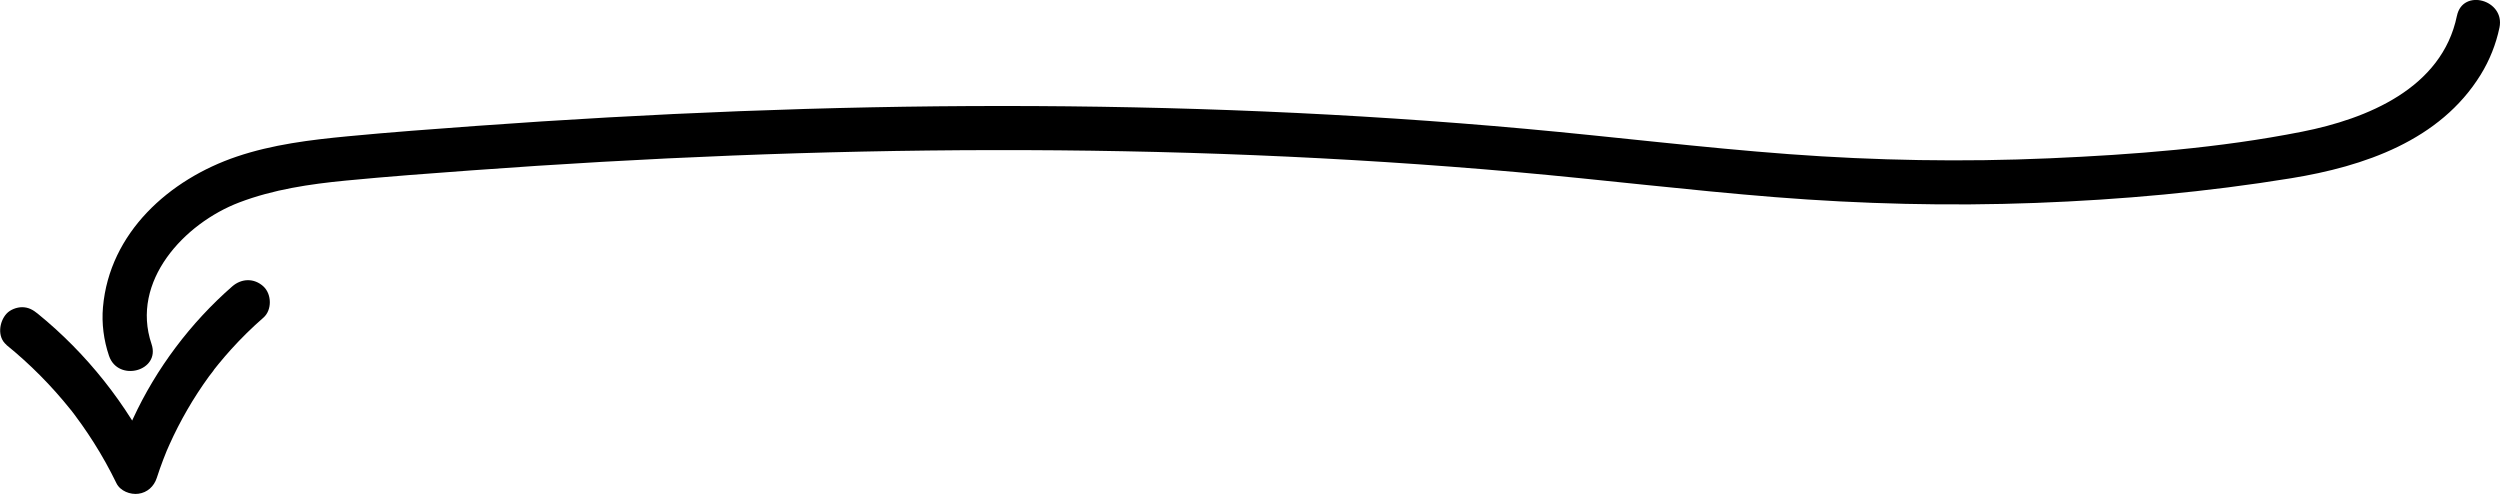 <?xml version="1.0" encoding="UTF-8"?><svg xmlns="http://www.w3.org/2000/svg" viewBox="0 0 680 134.35"><g id="a"/><g id="b"><g id="c"><g><path d="M668.28,4.32c-4.07,19.7-24.42,28-42.11,31.5-22.51,4.46-45.82,6.24-68.71,7.24-23.61,1.04-47.26,.62-70.83-1.13-23.93-1.78-47.75-4.72-71.65-6.89-47.31-4.29-94.83-6.21-142.33-6.21s-95.48,1.96-143.09,5.42c-11.65,.85-23.31,1.71-34.94,2.82-10.17,.97-20.49,2.23-30.21,5.52-18.36,6.2-34.62,20.68-36.4,40.97-.39,4.44,.21,9.01,1.64,13.22,2.47,7.27,14.06,4.15,11.57-3.19-5.79-17.09,8.9-32.83,23.87-38.53,9.28-3.53,19.15-4.99,28.99-5.94,11.39-1.1,22.81-1.95,34.22-2.78,47.19-3.46,94.5-5.44,141.83-5.51,47.5-.07,95.02,1.78,142.34,5.98,23.48,2.09,46.88,4.95,70.38,6.82s47.22,2.46,70.85,1.57c23.24-.87,46.55-2.98,69.51-6.72,19.76-3.22,40.47-10.21,51.54-28.16,2.42-3.92,4.17-8.31,5.11-12.82,1.56-7.54-10.01-10.76-11.57-3.19h0Z"/><path d="M1.74,93.82c6.42,5.21,12.27,11.1,17.43,17.56,.2,.26,1.44,1.74,.36,.44,.27,.32,.51,.67,.76,1,.67,.9,1.33,1.8,1.98,2.72,1.13,1.6,2.22,3.23,3.27,4.89,2.25,3.55,4.29,7.23,6.13,11.01,1.04,2.13,3.78,3.16,5.98,2.86,2.41-.32,4.24-1.99,4.99-4.3,.55-1.69,1.13-3.36,1.77-5.02,.32-.83,.64-1.65,.98-2.47,.08-.19,.16-.38,.24-.57,0,0-.48,1.11-.2,.49,.22-.5,.44-1,.66-1.5,1.45-3.24,3.08-6.4,4.85-9.47s3.79-6.17,5.91-9.09c.47-.65,1.06-1.28,1.47-1.97,0,0-.73,.93-.31,.4,.17-.21,.34-.43,.51-.64,.3-.37,.6-.75,.9-1.12,1.12-1.38,2.28-2.72,3.47-4.04,2.75-3.04,5.67-5.91,8.76-8.6,2.37-2.07,2.28-6.39,0-8.49-2.53-2.32-5.96-2.21-8.49,0-11.34,9.91-20.69,22.34-27,36.02-1.93,4.19-3.65,8.48-5.07,12.87l10.97-1.43c-7.52-15.4-18.49-29.24-31.8-40.05-1.27-1.04-2.54-1.76-4.24-1.76-1.47,0-3.23,.65-4.24,1.76-2.01,2.19-2.6,6.37,0,8.49h0Z"/></g></g></g></svg>